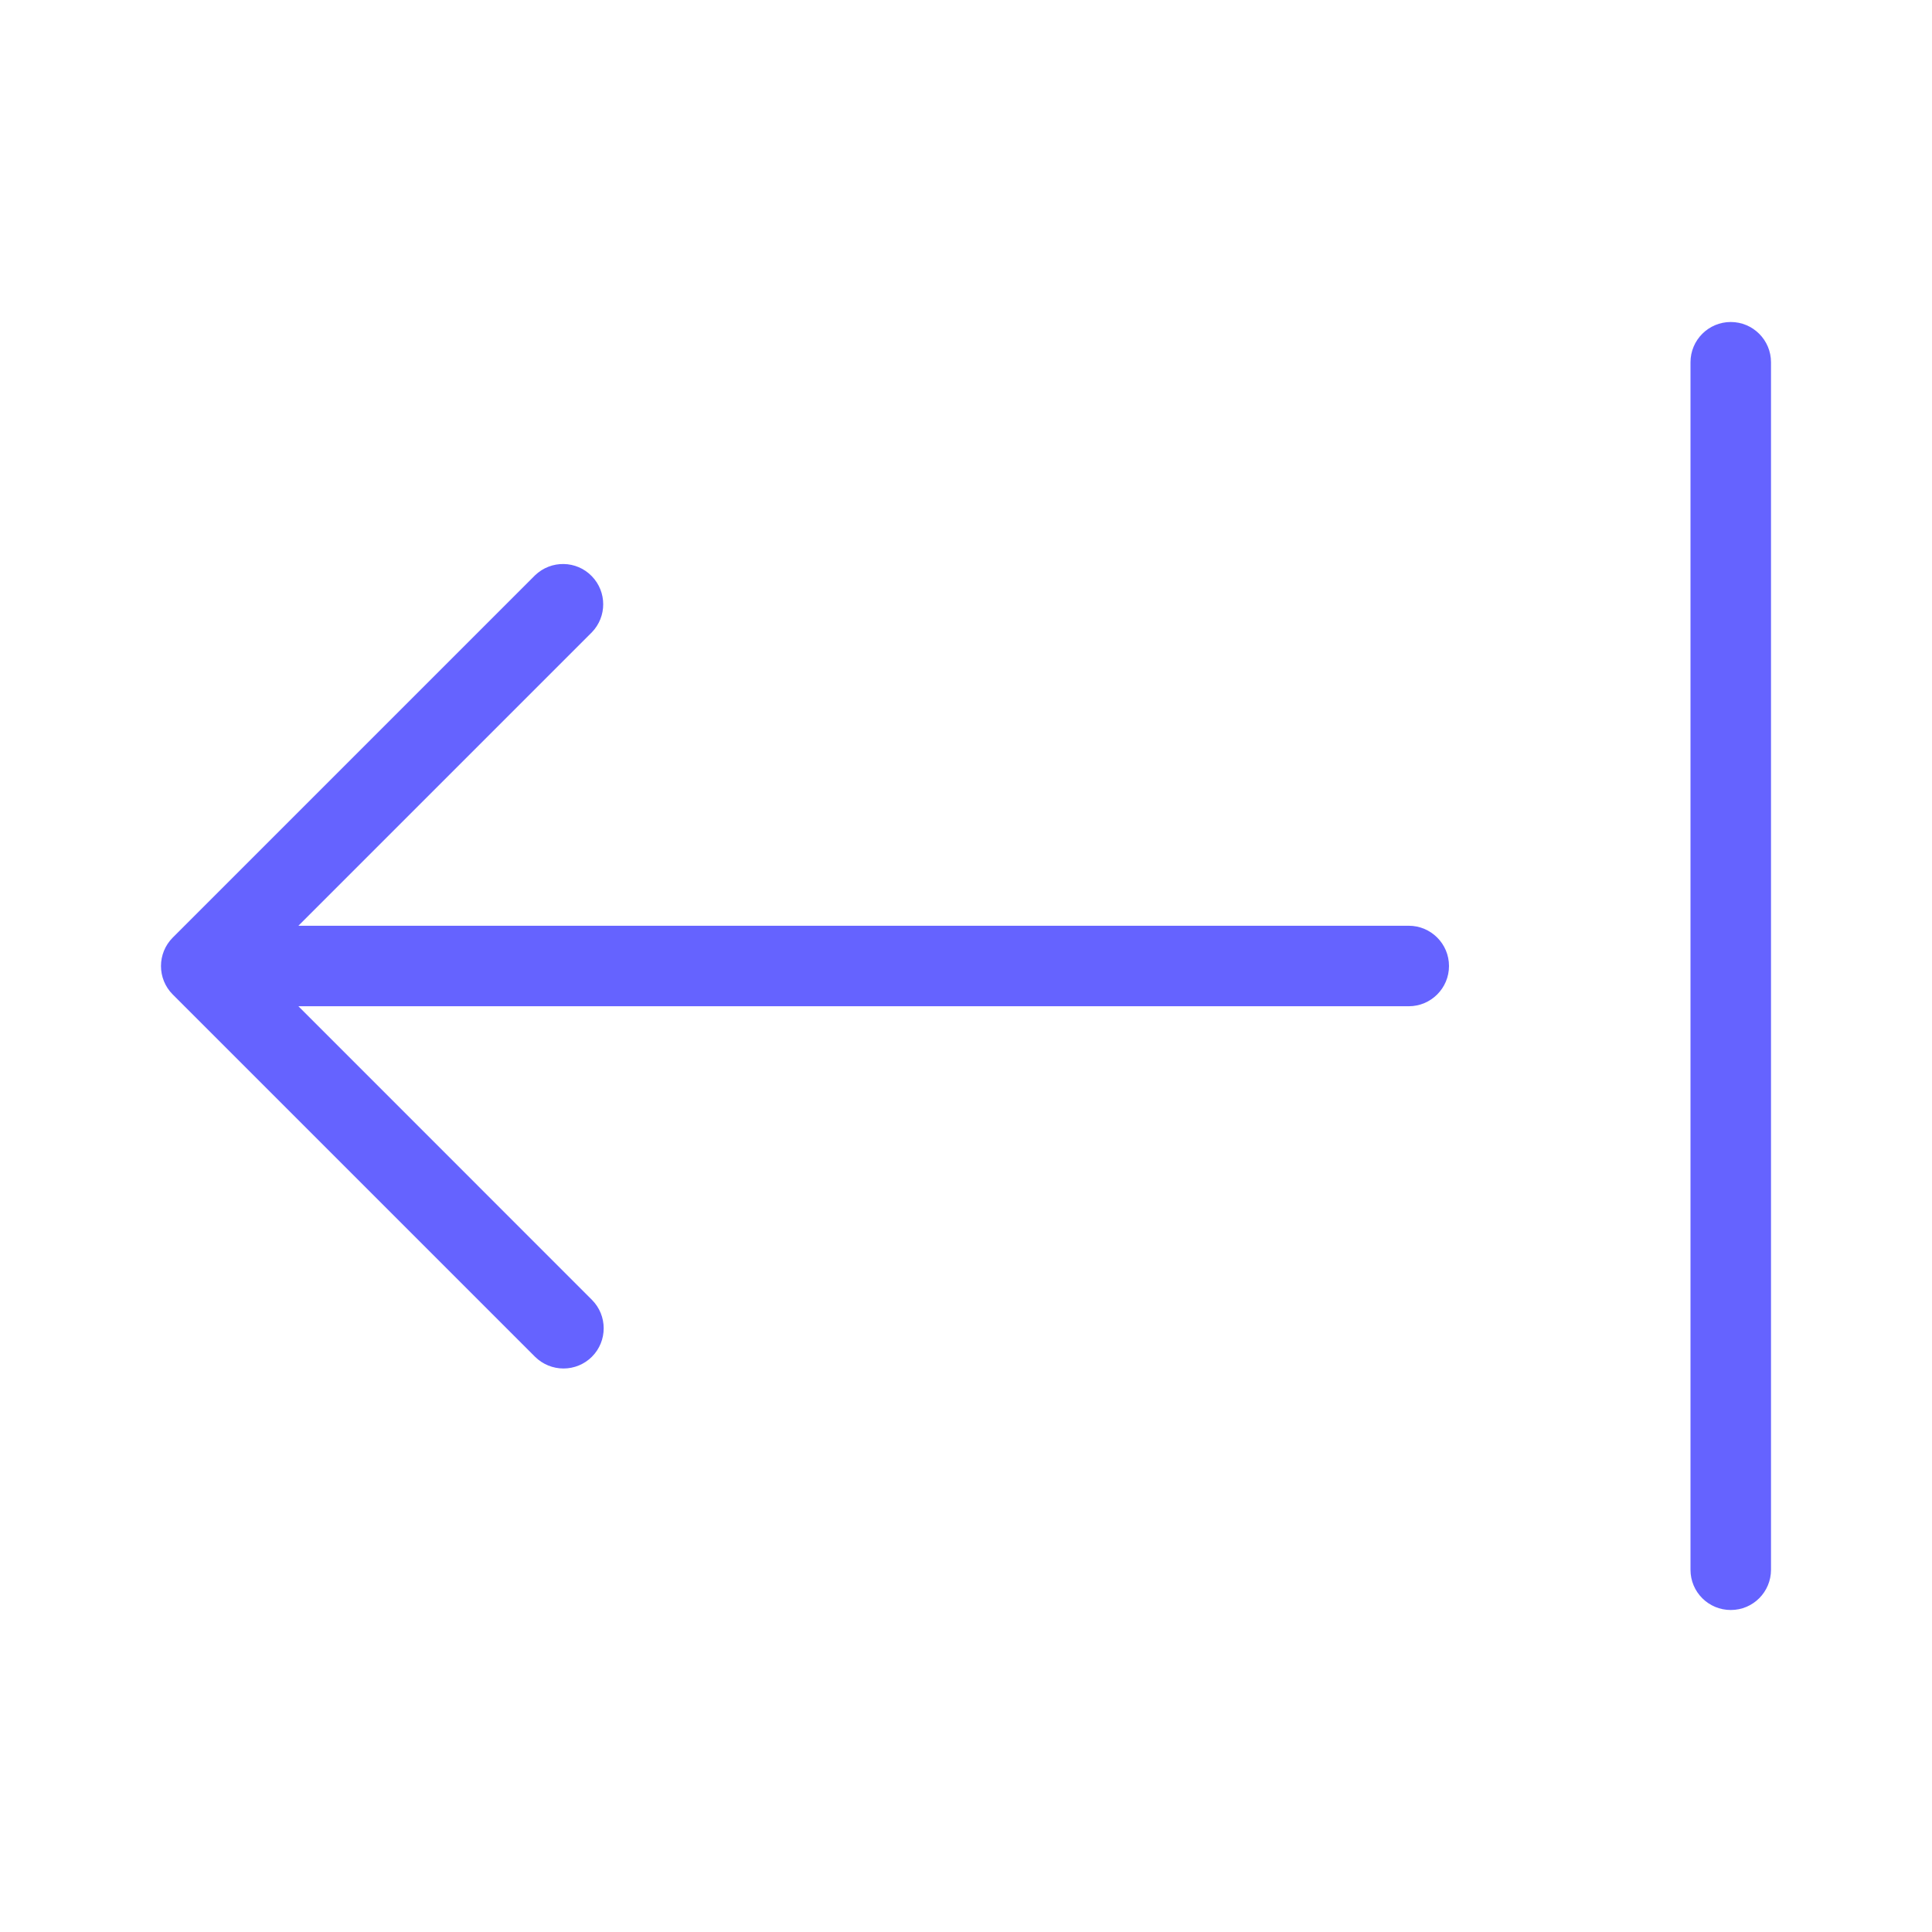 <svg xmlns="http://www.w3.org/2000/svg" enable-background="new 0 0 24 24" viewBox="0 0 24 24"><path fill="#6563ff" d="M17.5,11.5H3.707l3.646-3.646c0.187-0.194,0.187-0.501,0-0.695C7.162,6.96,6.845,6.955,6.646,7.147l-4.5,4.5c-0,0-0,0-0,0c-0.195,0.195-0.195,0.512,0,0.707l4.5,4.5C6.74,16.947,6.867,17,7,17c0.133,0,0.26-0.053,0.353-0.146c0.195-0.195,0.195-0.512,0-0.707L3.707,12.5H17.5c0.276,0,0.5-0.224,0.5-0.5S17.776,11.5,17.5,11.5z M21.5,4C21.224,4,21,4.224,21,4.5v15.001C21,19.777,21.224,20,21.5,20h0.001C21.777,20,22,19.776,22,19.5v-15C22,4.224,21.776,4,21.5,4z"/></svg>